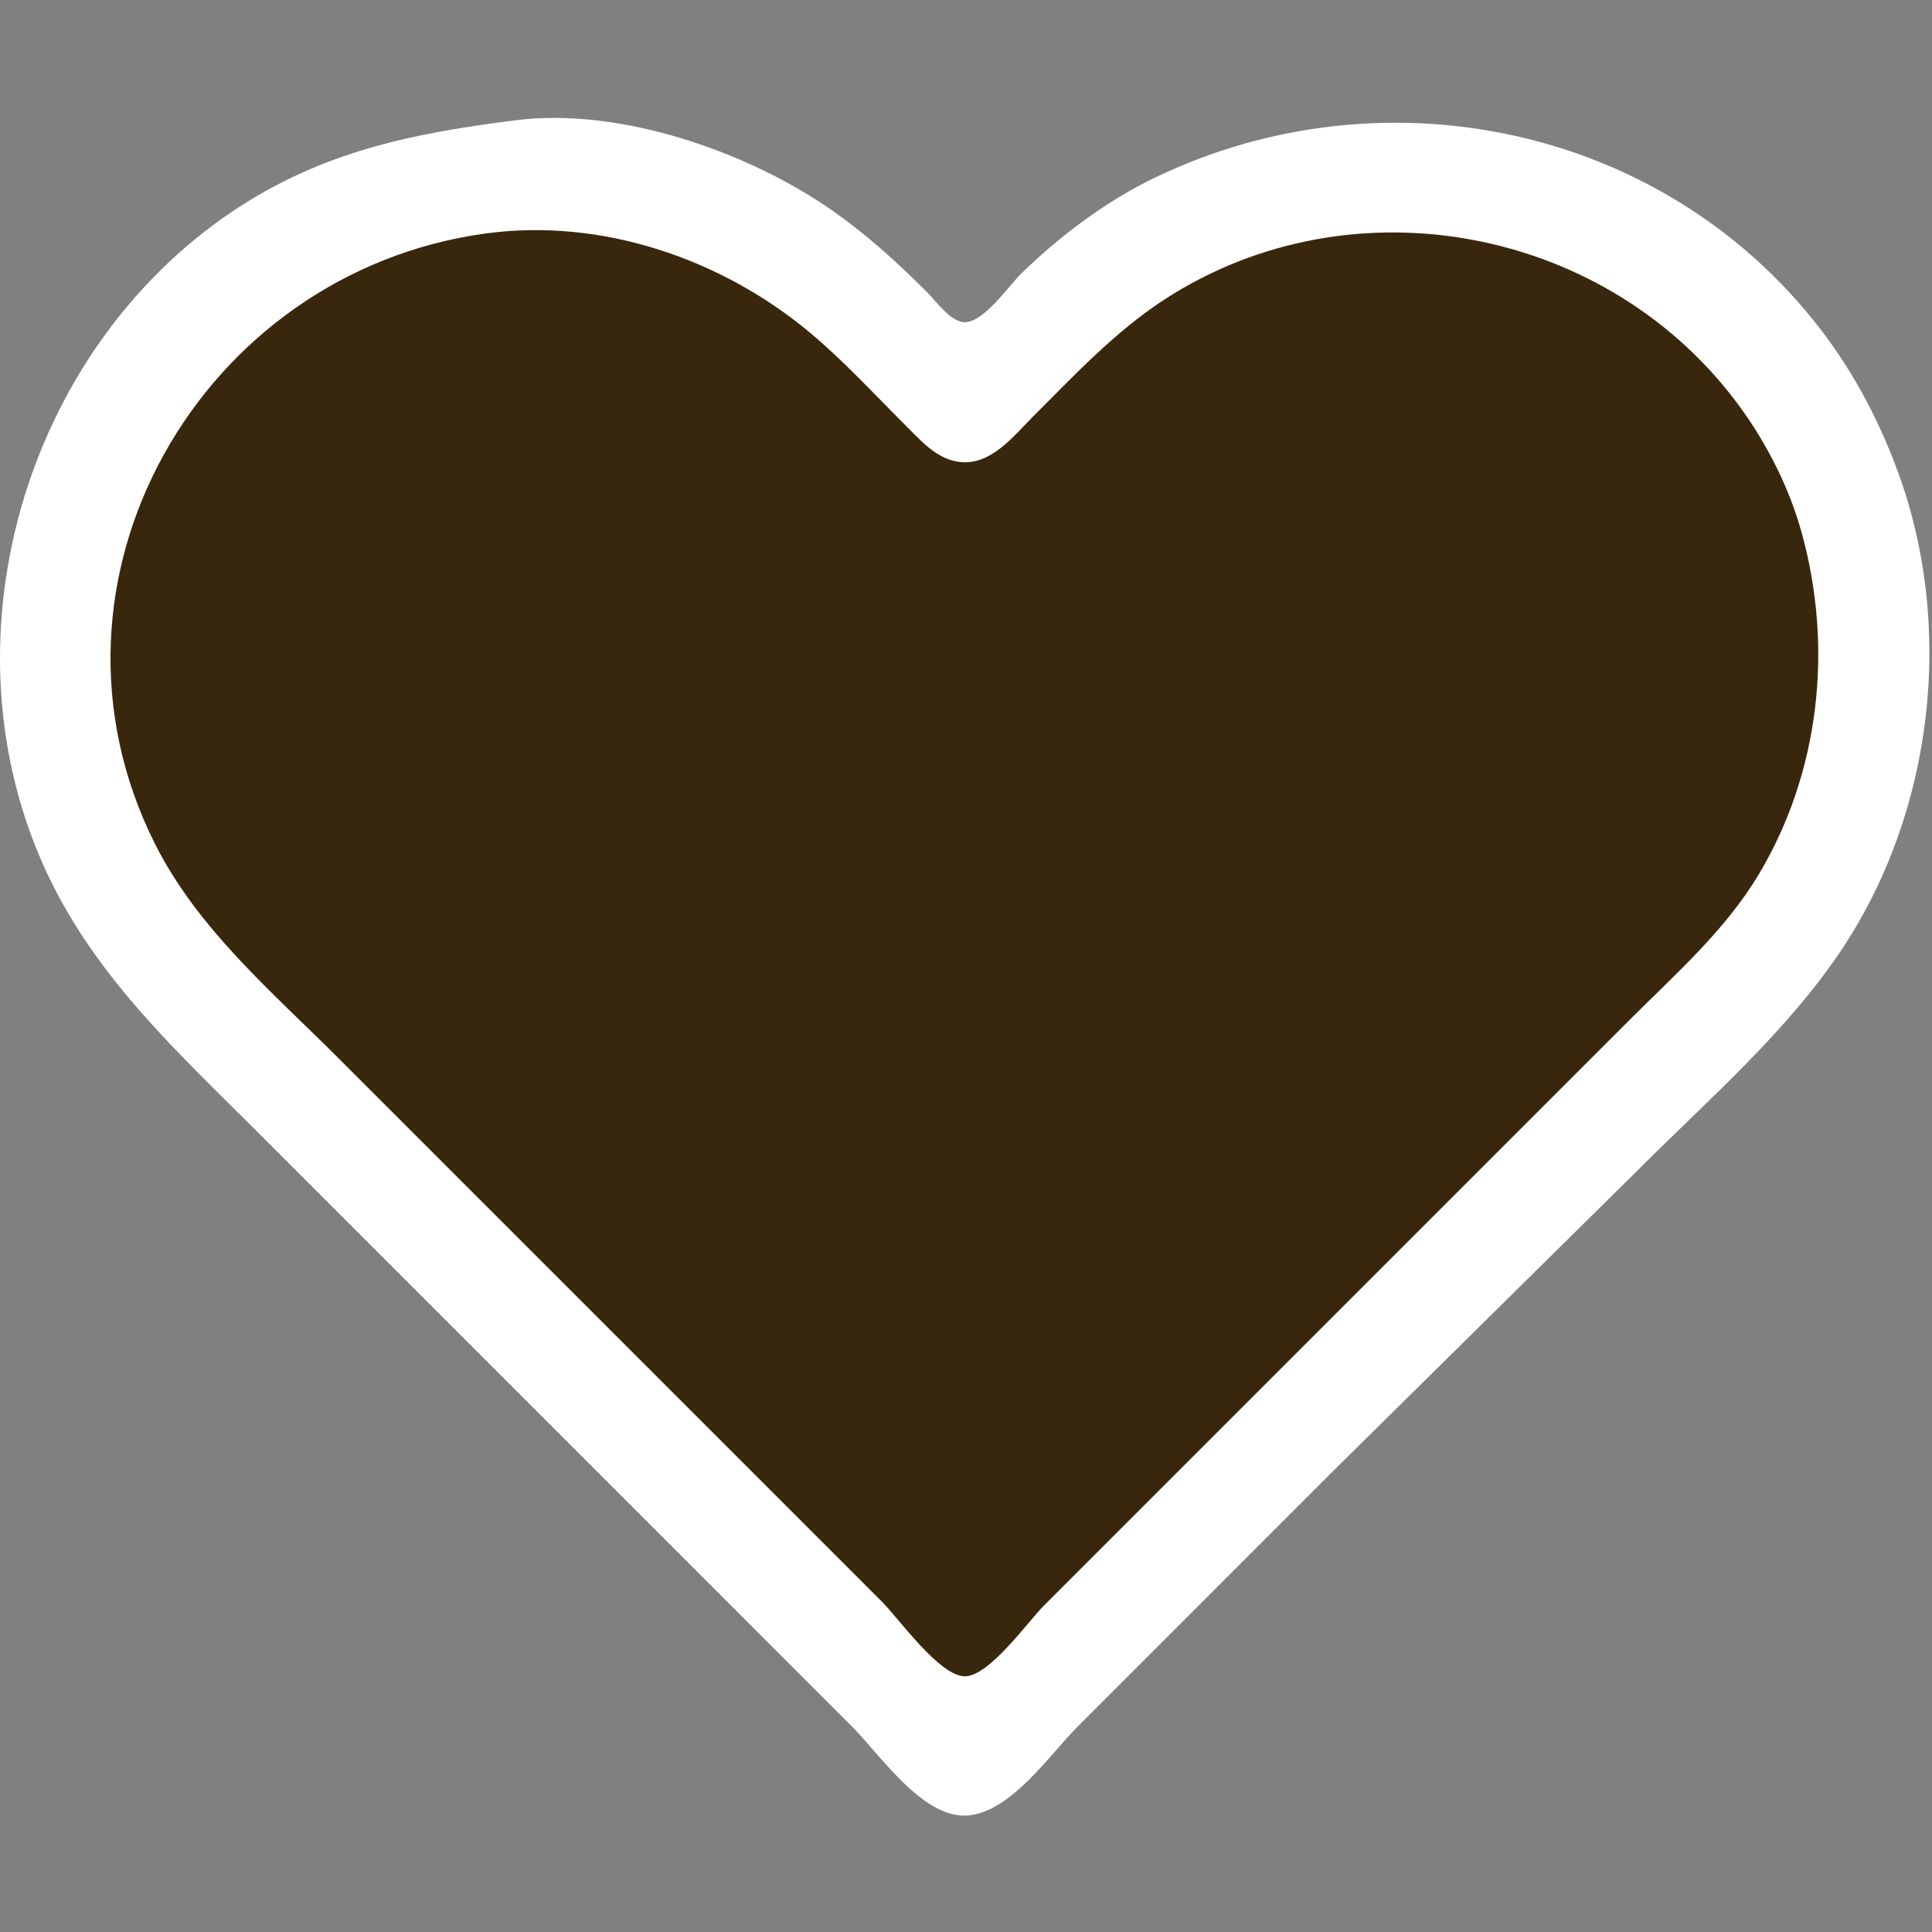 <svg width="26" height="26" viewBox="0 0 26 26" fill="none" xmlns="http://www.w3.org/2000/svg">
<rect x="0" y="0" width="26" height="26" fill="#808080" stroke="none"/>
<path fill-rule="evenodd" clip-rule="evenodd" d="M6.942 1.618C5.549 1.794 4.328 2.04 3.133 2.842C0.308 4.737 -0.817 8.659 0.634 11.753C1.296 13.165 2.403 14.171 3.489 15.257L7.551 19.319L11.461 23.23C11.842 23.61 12.428 24.492 13.036 24.431C13.616 24.373 14.123 23.615 14.508 23.23L17.91 19.827L22.075 15.714C23.011 14.777 24.054 13.878 24.791 12.769C26.027 10.906 26.311 8.414 25.53 6.319C25.255 5.58 24.886 4.903 24.387 4.288C22.262 1.67 18.591 0.941 15.575 2.375C14.906 2.692 14.274 3.164 13.746 3.679C13.576 3.845 13.242 4.336 12.985 4.336C12.794 4.336 12.598 4.054 12.477 3.933C12.076 3.532 11.672 3.164 11.207 2.838C10.071 2.041 8.347 1.441 6.942 1.618Z" fill="white"/>
<path fill-rule="evenodd" clip-rule="evenodd" d="M6.536 3.142C2.702 3.664 0.311 7.808 2.081 11.347C2.655 12.496 3.661 13.347 4.555 14.241L8.719 18.405L11.868 21.554C12.097 21.783 12.645 22.559 12.985 22.559C13.313 22.559 13.83 21.826 14.051 21.605L16.997 18.659L19.231 16.425L21.922 13.734C22.547 13.108 23.221 12.52 23.677 11.753C24.491 10.383 24.67 8.712 24.25 7.183C24.088 6.588 23.797 6.007 23.438 5.507C21.681 3.063 18.214 2.383 15.676 4.027C15.01 4.459 14.457 5.051 13.899 5.609C13.639 5.869 13.345 6.253 12.934 6.219C12.612 6.192 12.386 5.923 12.172 5.71C11.756 5.295 11.354 4.857 10.903 4.479C9.711 3.482 8.097 2.929 6.536 3.142Z" fill="#39270D"/>
</svg>
